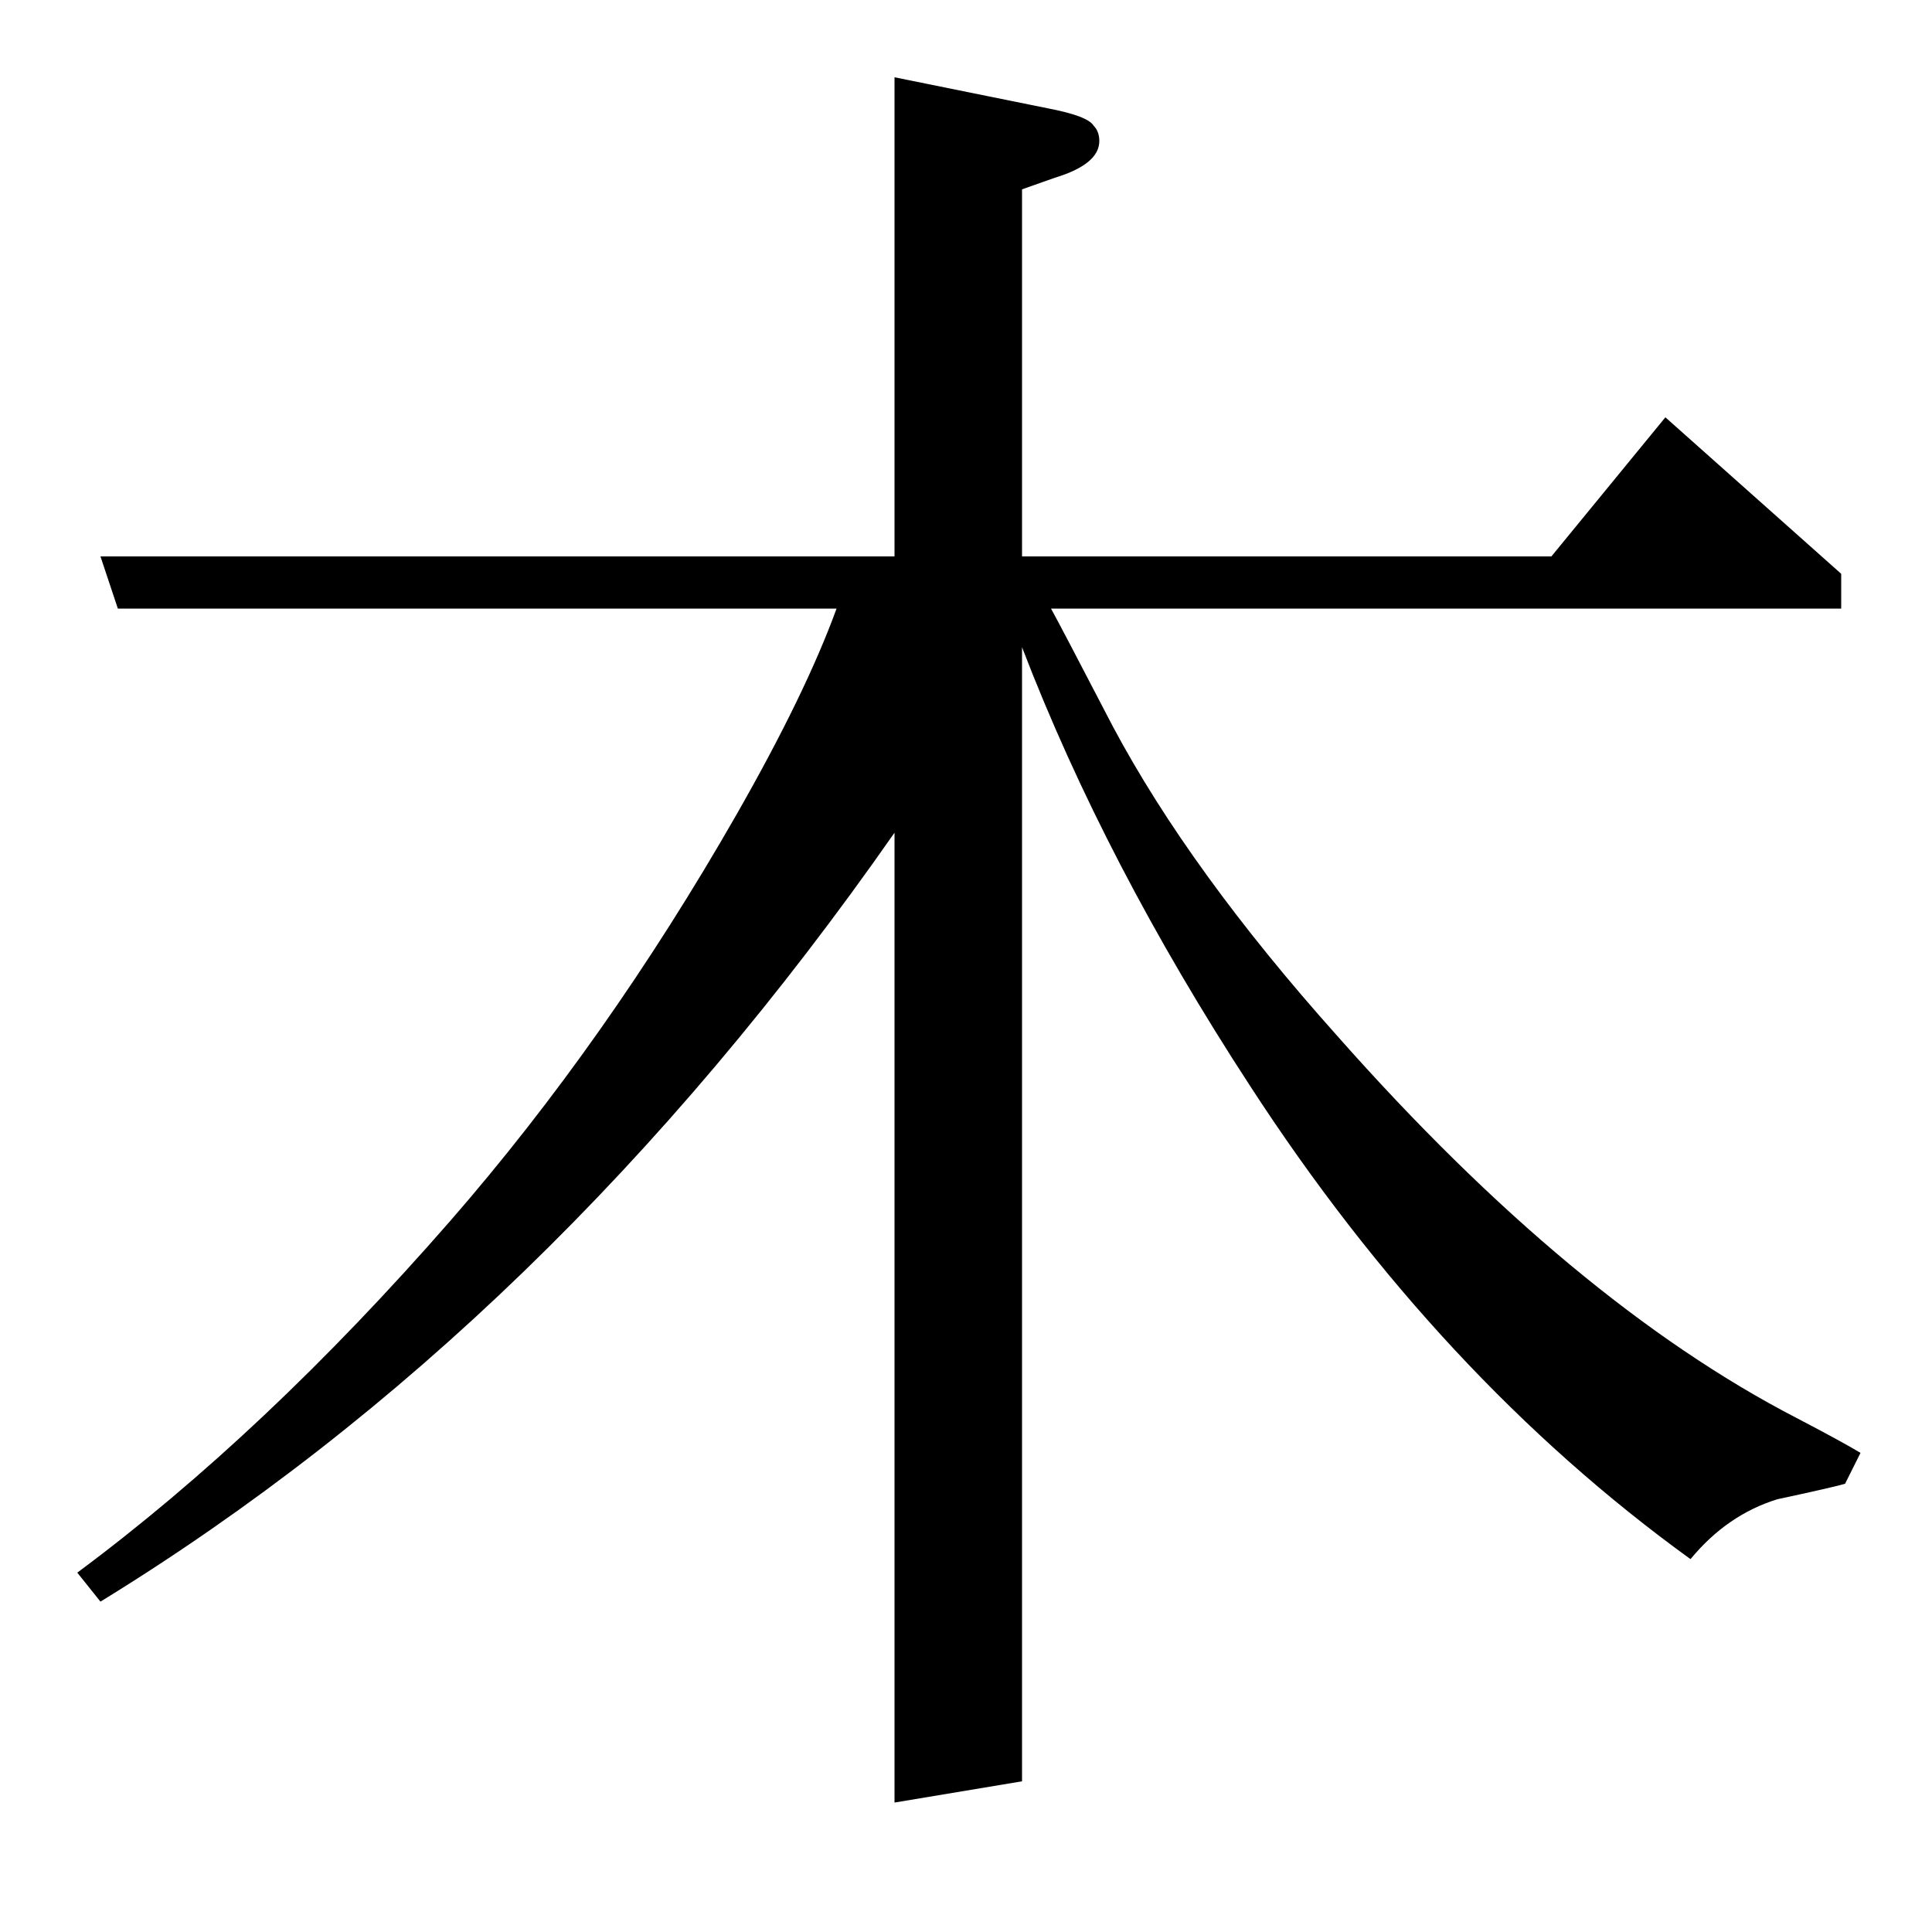 <?xml version="1.0" standalone="no"?>
<!DOCTYPE svg PUBLIC "-//W3C//DTD SVG 1.1//EN" "http://www.w3.org/Graphics/SVG/1.1/DTD/svg11.dtd" >
<svg xmlns="http://www.w3.org/2000/svg" xmlns:xlink="http://www.w3.org/1999/xlink" version="1.1" viewBox="0 -120 1000 1000">
  <g transform="matrix(1 0 0 -1 0 880)">
   <path fill="currentColor"
d="M463 67v502q-178 -255 -411 -398l-12 15q97 72 193 182q81 93 148 210q36 63 52 107h-372l-9 27h411v248l79 -16q21 -4 24 -9q3 -3 3 -8q0 -12 -23 -19l-17 -6v-190h274l59 72l91 -81v-18h-409q5 -9 32 -61q40 -75 116 -160q122 -138 238 -198q23 -12 33 -18l-8 -16
q-7 -2 -35 -8q-26 -8 -45 -31q-130 94 -228 245q-75 115 -118 227v-587z" />
  </g>

</svg>
